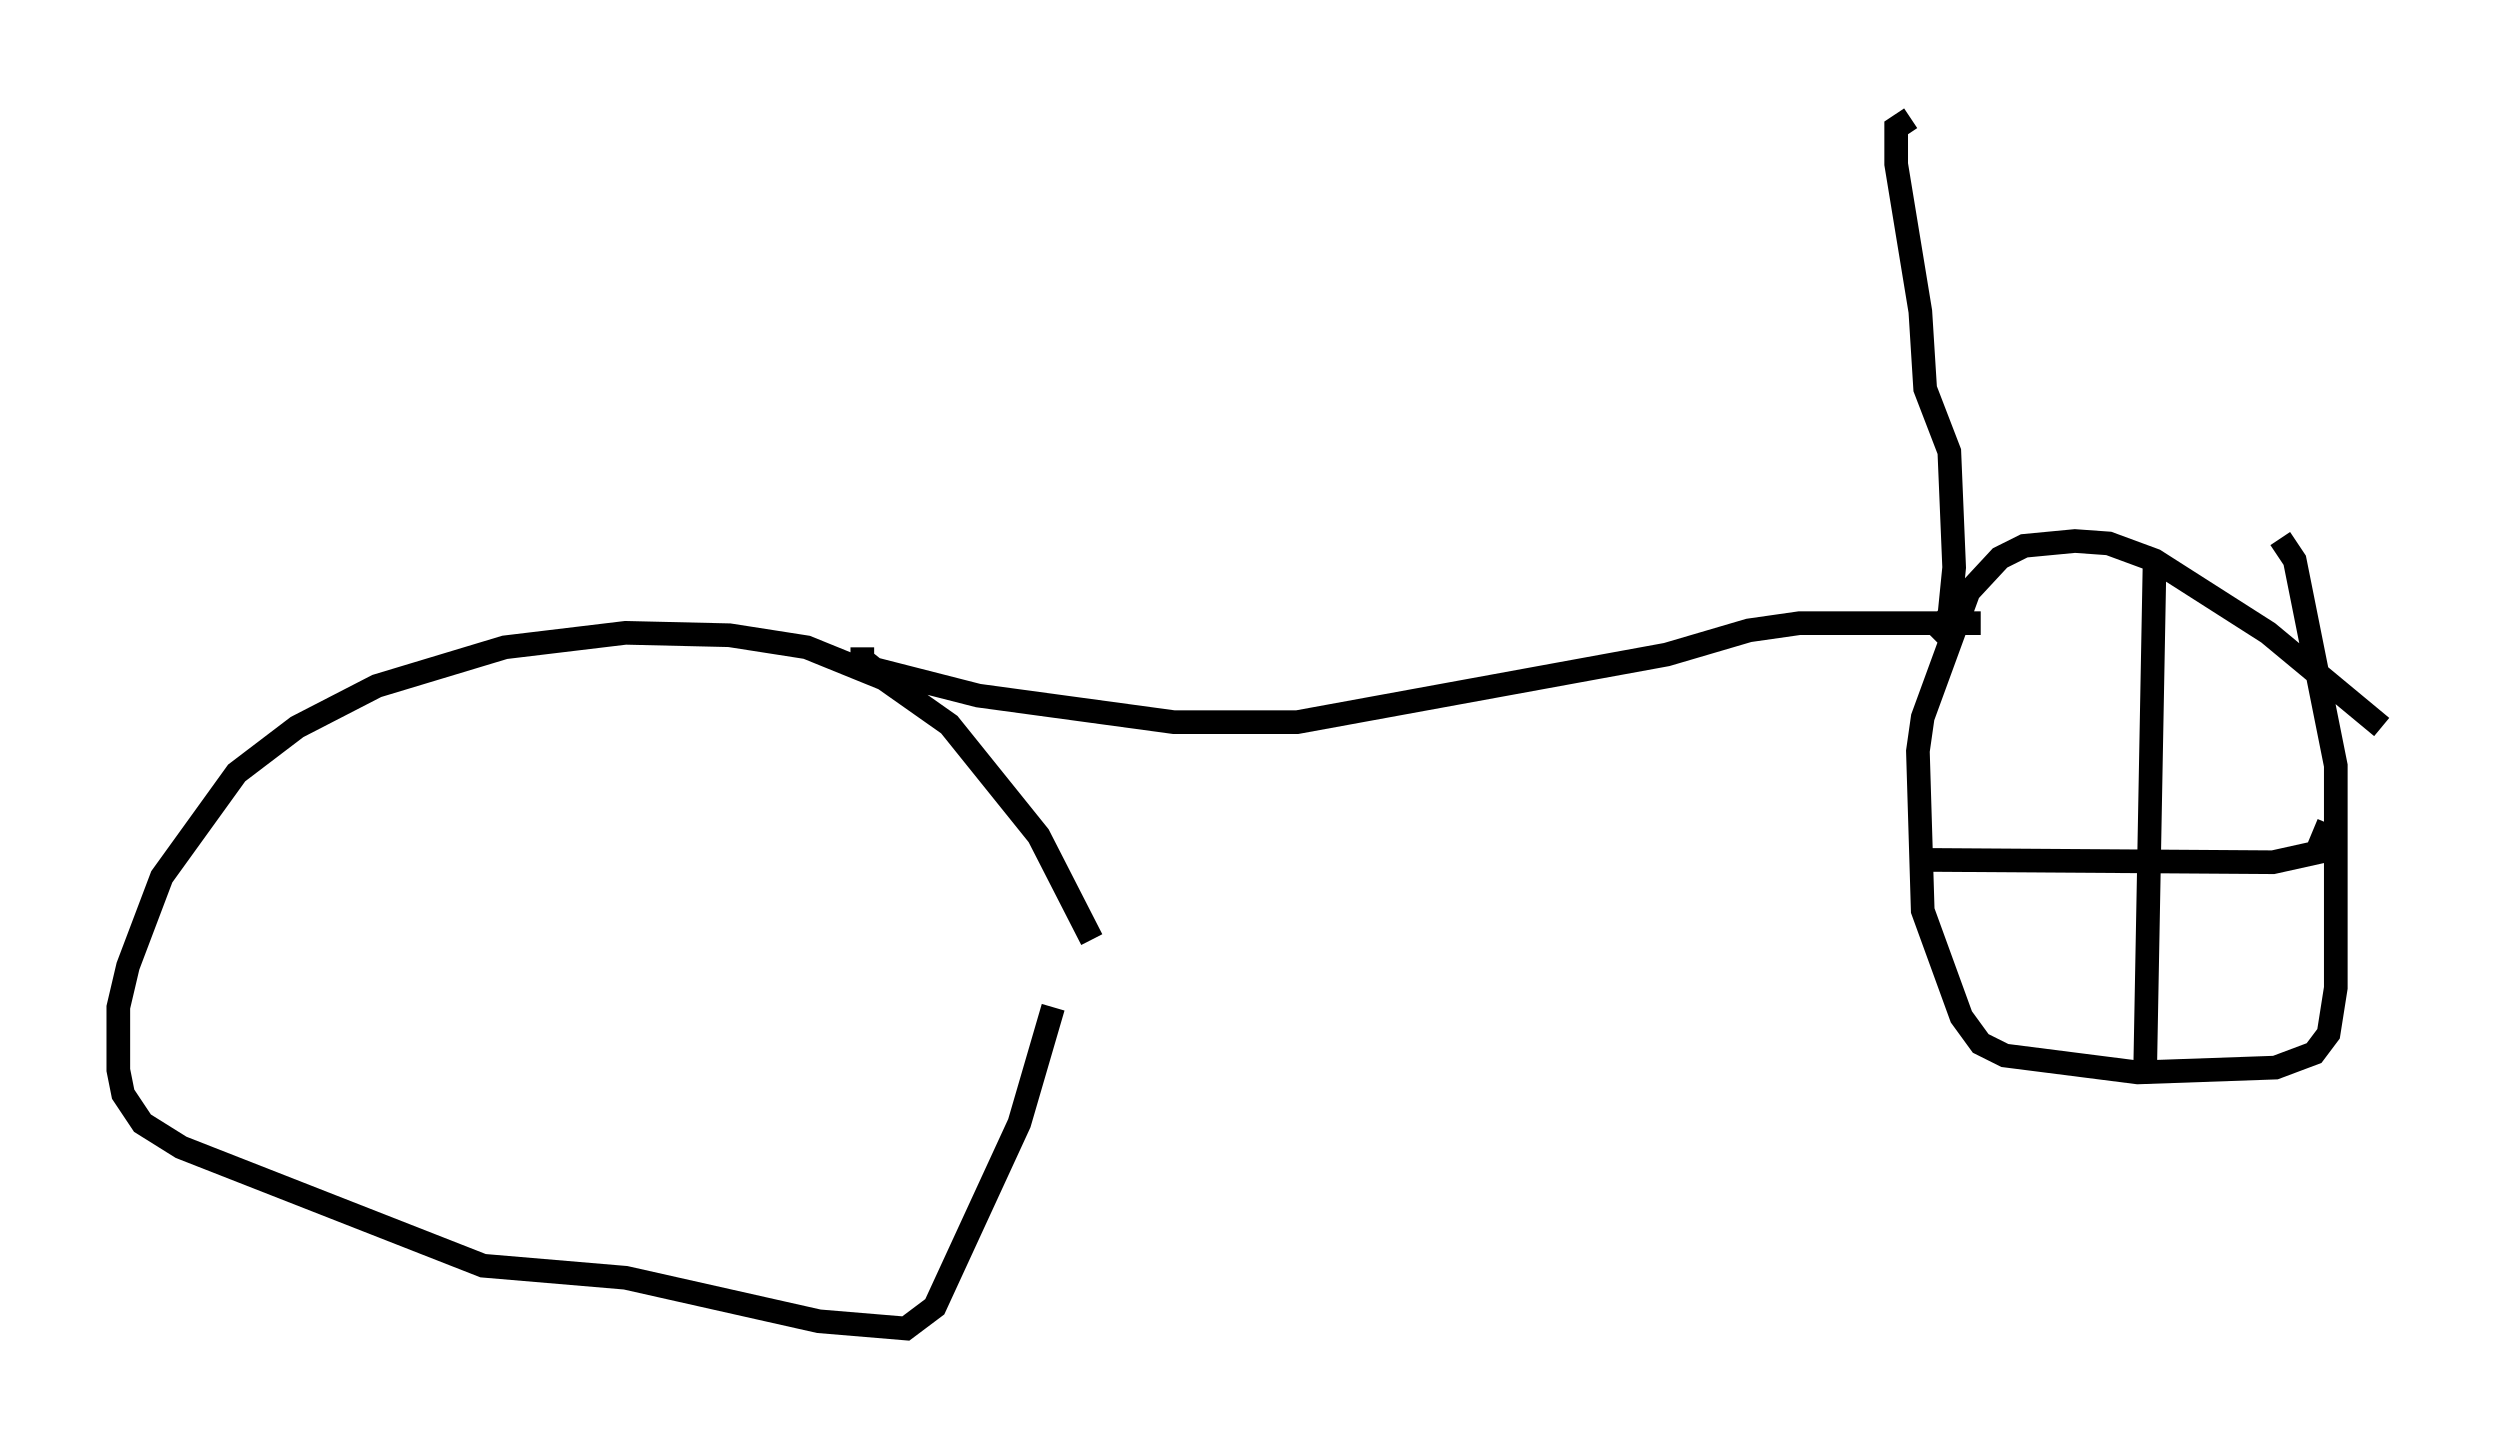 <?xml version="1.0" encoding="utf-8" ?>
<svg baseProfile="full" height="61.144" version="1.1" width="105.653" xmlns="http://www.w3.org/2000/svg" xmlns:ev="http://www.w3.org/2001/xml-events" xmlns:xlink="http://www.w3.org/1999/xlink"><defs /><rect fill="white" height="61.144" width="105.653" x="0" y="0" /><path d="M48.59, 45.834 m-2.45, -6.125 l-2.246, -4.39 -3.777, -4.696 l-2.756, -1.94 -3.267, -1.327 l-3.267, -0.51 -4.39, -0.102 l-5.104, 0.613 -5.41, 1.633 l-3.369, 1.735 -2.552, 1.94 l-3.165, 4.39 -1.429, 3.777 l-0.408, 1.735 0.0, 2.654 l0.204, 1.021 0.817, 1.225 l1.633, 1.021 12.761, 5.002 l6.023, 0.51 8.167, 1.838 l3.675, 0.306 1.225, -0.919 l3.573, -7.758 1.429, -4.9 m-8.065, -15.211 l0.0, 0.51 0.51, 0.408 l4.39, 1.123 8.269, 1.123 l5.206, 0.0 15.619, -2.858 l3.471, -1.021 2.144, -0.306 l7.656, 0.0 m16.946, 4.39 l-4.798, -3.981 -4.798, -3.063 l-1.94, -0.715 -1.429, -0.102 l-2.144, 0.204 -1.021, 0.51 l-1.327, 1.429 -1.94, 5.308 l-0.204, 1.429 0.204, 6.738 l1.633, 4.492 0.817, 1.123 l1.021, 0.51 5.615, 0.715 l5.819, -0.204 1.633, -0.613 l0.613, -0.817 0.306, -1.94 l0.0, -9.392 -1.735, -8.677 l-0.613, -0.919 m-14.802, 4.083 l0.817, -0.817 0.204, -2.042 l-0.204, -4.9 -1.021, -2.654 l-0.204, -3.267 -1.021, -6.227 l0.0, -1.531 0.613, -0.408 m0.204, 31.34 l15.109, 0.102 1.838, -0.408 l0.51, -1.225 m-7.35, -11.229 l-0.408, 21.948 " fill="none" stroke="black" stroke-width="1" /></svg>
